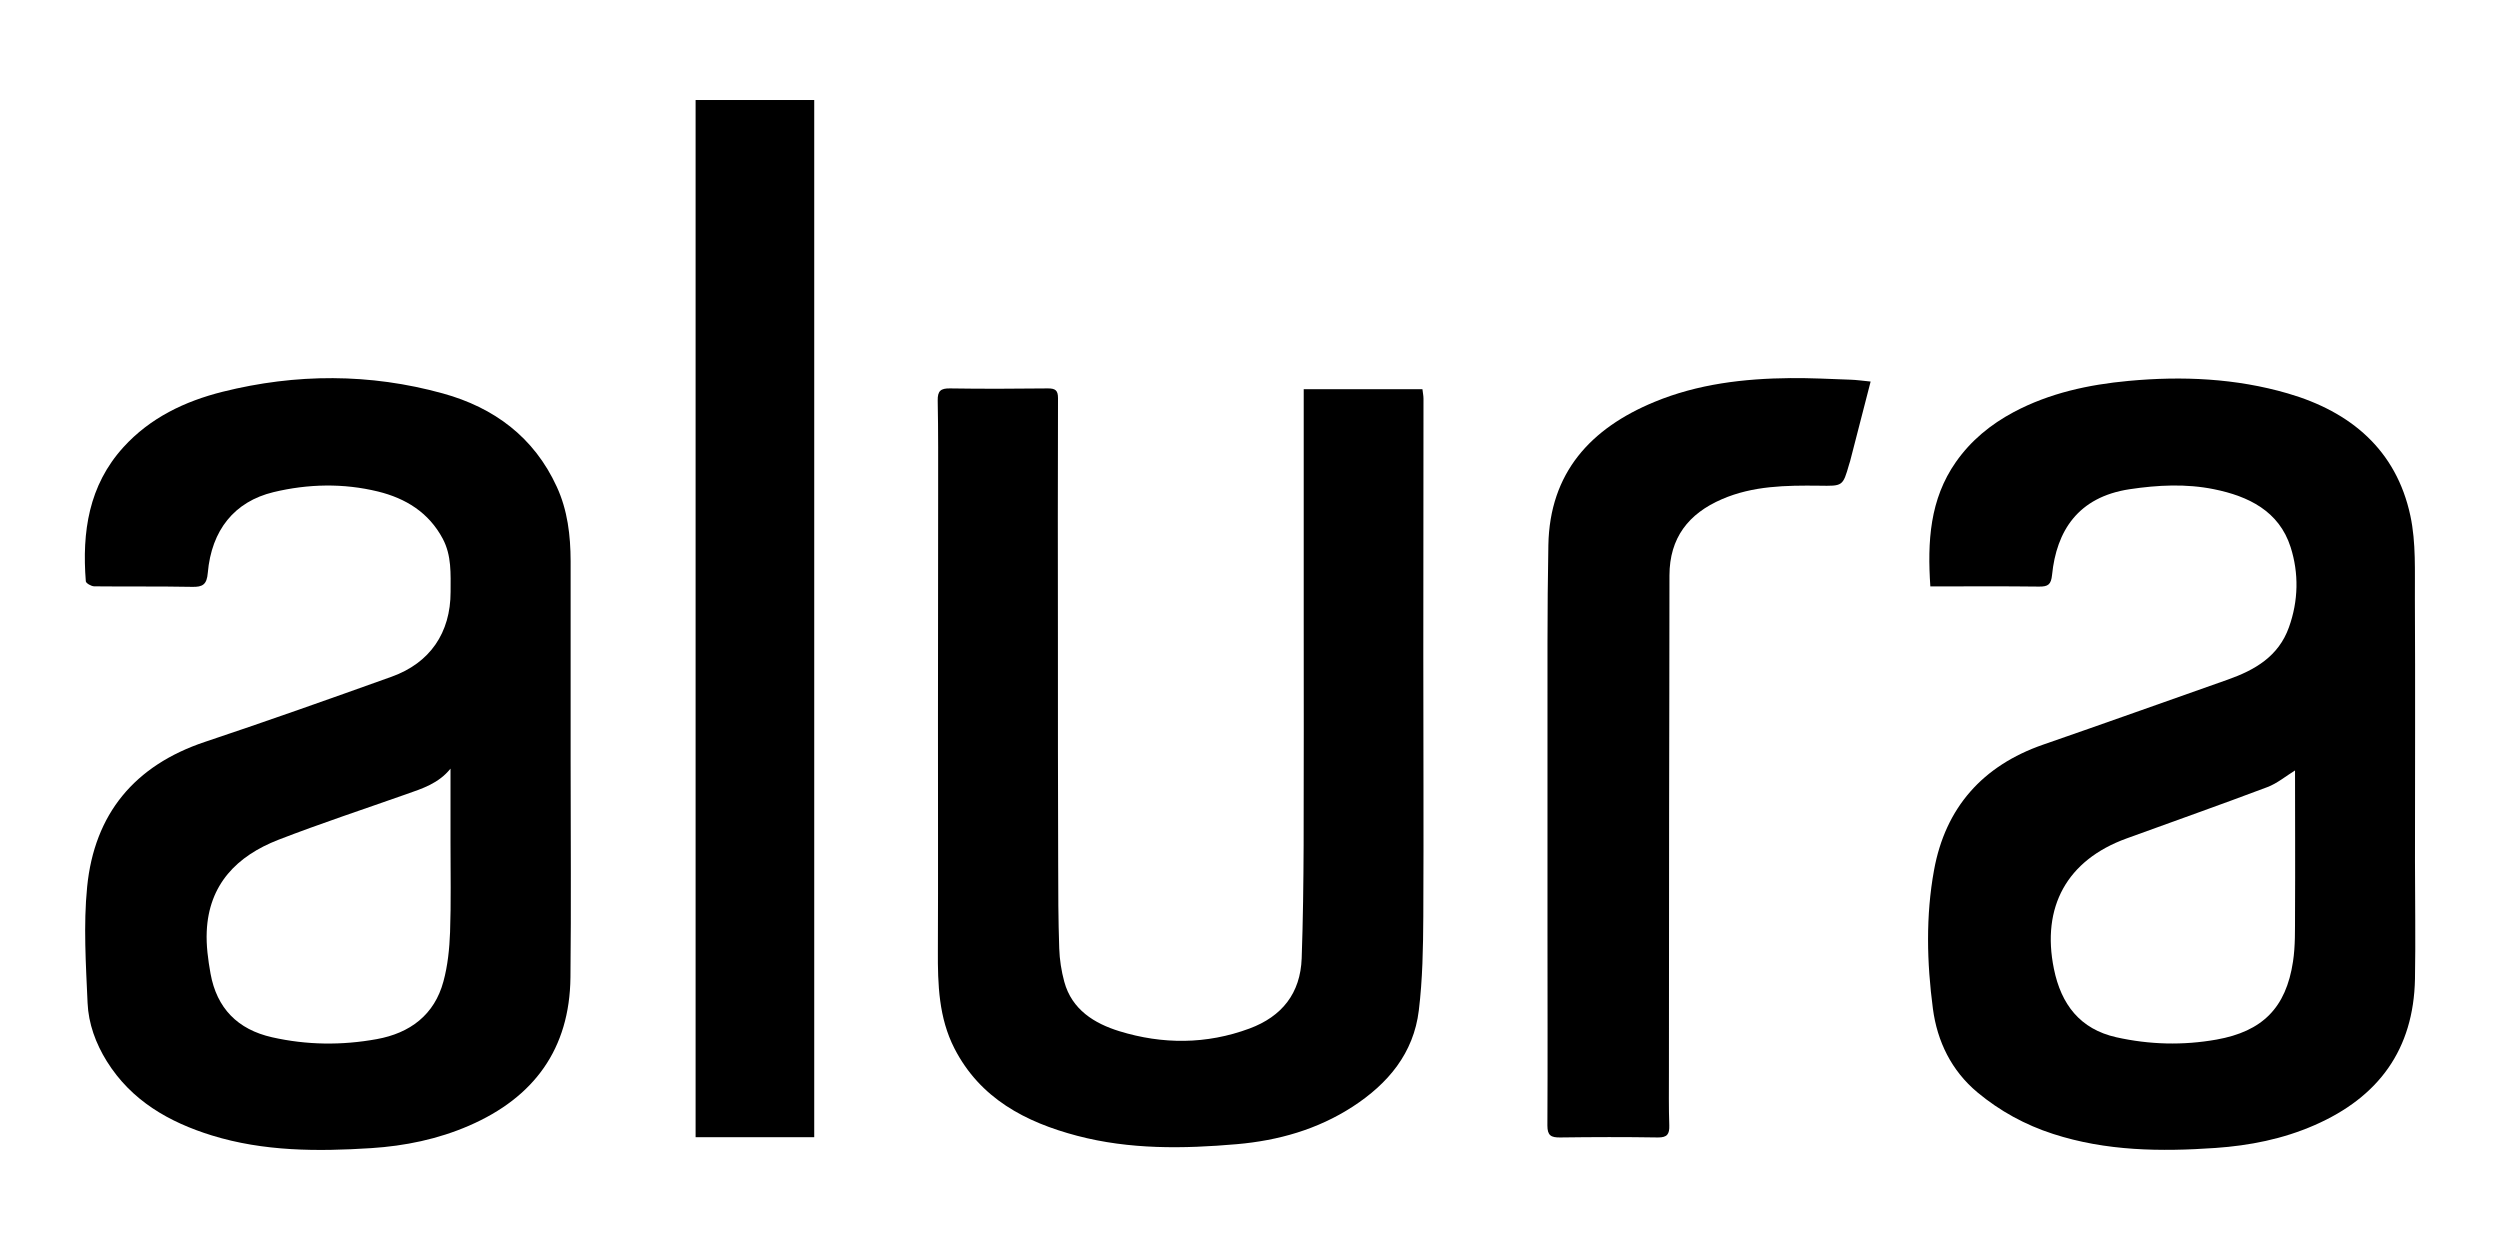 <?xml version="1.0" encoding="UTF-8"?>
<svg id="logo_alura" data-name="logo_alura" xmlns="http://www.w3.org/2000/svg" version="1.1" viewBox="0 0 283.46 141.73">
  <defs>
    <style>
      .cls-1 {
        fill: currentColor; /* Usar currentColor para heredar el color del CSS */
        stroke-width: 0px;
      }
    </style>
  </defs>
  <path class="cls-1" d="M218.87,66.5c-.34-5.1-.07-9.88,2.9-14.12,1.71-2.44,3.94-4.26,6.56-5.66,4.07-2.16,8.48-3.11,13-3.53,6.1-.57,12.18-.3,18.08,1.42,7.11,2.07,12.29,6.39,13.89,13.88.65,3.05.49,6.3.51,9.45.05,9.91.01,19.81.01,29.72,0,4.44.08,8.88,0,13.32-.15,8.02-4.13,13.43-11.4,16.6-3.59,1.57-7.35,2.31-11.22,2.58-6.22.43-12.4.36-18.41-1.59-3.16-1.02-6.05-2.6-8.59-4.72-2.93-2.45-4.55-5.76-5.04-9.48-.69-5.23-.82-10.53.13-15.72,1.29-7.08,5.51-11.84,12.37-14.22,6.99-2.42,13.95-4.91,20.93-7.37,3.08-1.09,5.76-2.63,6.94-5.94,1.08-3.01,1.13-6.12.19-9.08-1.31-4.1-4.79-5.78-8.69-6.57-3.16-.64-6.37-.48-9.57,0-5.87.89-8.29,4.75-8.79,9.71-.11,1.1-.45,1.34-1.47,1.33-4.06-.05-8.12-.02-12.32-.02ZM260.23,87.35c-1.07.66-2.04,1.48-3.16,1.9-5.3,2-10.64,3.88-15.96,5.82-6.75,2.45-9.66,7.76-8.23,14.78.82,4.04,2.97,6.84,7.08,7.76,3.76.84,7.56.94,11.37.26,5.19-.93,7.87-3.59,8.66-8.84.27-1.77.22-3.6.23-5.4.03-5.5,0-11,0-16.28Z"/>
  <path class="cls-1" d="M64.7,86.41c0,8.14.07,16.27-.02,24.41-.09,8.1-4.11,13.61-11.49,16.81-3.55,1.54-7.26,2.3-11.1,2.55-6.09.39-12.18.38-18.07-1.44-4.84-1.5-9.12-3.93-11.91-8.41-1.26-2.03-2.08-4.27-2.18-6.61-.19-4.38-.48-8.82-.05-13.16.82-8.27,5.37-13.77,13.35-16.44,7.09-2.37,14.14-4.87,21.17-7.39,4.35-1.56,6.69-4.98,6.69-9.62,0-2.04.13-4.11-.89-6.03-1.59-2.98-4.21-4.58-7.34-5.35-3.93-.96-7.93-.87-11.85.07-4.43,1.07-7.03,4.3-7.45,9.15-.11,1.32-.57,1.62-1.78,1.59-3.7-.07-7.39-.02-11.09-.06-.34,0-.94-.35-.96-.57-.44-5.58.32-10.86,4.26-15.2,3.03-3.34,6.98-5.22,11.25-6.29,8.32-2.08,16.7-2.1,24.98.19,5.79,1.6,10.33,4.95,12.91,10.58,1.23,2.67,1.56,5.52,1.57,8.42.01,7.6,0,15.2,0,22.81ZM51.08,87.15c-1.36,1.69-3.2,2.26-5.02,2.9-4.84,1.71-9.72,3.32-14.5,5.17-4.7,1.83-7.89,5.05-8.12,10.4-.07,1.58.15,3.2.43,4.77.71,3.93,3.08,6.34,6.98,7.22,3.94.89,7.91.93,11.87.21,3.76-.68,6.54-2.74,7.56-6.55.49-1.8.68-3.71.75-5.58.12-3.37.05-6.74.05-10.11,0-2.81,0-5.62,0-8.43Z"/>
  <path class="cls-1" d="M147.81,44.13h13.47c.04.37.12.72.12,1.06,0,9.7-.02,19.4-.02,29.1,0,9.87.05,19.73,0,29.6-.02,3.56-.08,7.15-.51,10.68-.59,4.85-3.48,8.3-7.5,10.91-4,2.59-8.44,3.84-13.11,4.25-6.08.53-12.17.62-18.13-.95-5.85-1.54-11-4.23-13.91-9.9-1.78-3.47-1.9-7.26-1.88-11.07.04-8.71,0-17.43.01-26.14,0-8.55.02-17.1.02-25.65,0-3.53.02-7.07-.05-10.6-.02-1.1.34-1.4,1.41-1.38,3.7.06,7.4.04,11.09,0,.84,0,1.14.22,1.14,1.1-.03,9.04-.02,18.08-.01,27.13,0,8.55,0,17.1.03,25.65,0,3.21.01,6.41.12,9.62.04,1.26.24,2.55.57,3.77.86,3.18,3.43,4.74,6.24,5.61,4.9,1.51,9.88,1.51,14.76-.3,3.69-1.37,5.78-4,5.92-7.97.15-4.27.2-8.54.22-12.82.03-8.63.01-17.26.01-25.89,0-8.14,0-16.28,0-24.41,0-.4,0-.81,0-1.38Z"/>
  <path class="cls-1" d="M78.87,11.34h13.45v117.6h-13.45V11.34Z"/>
  <path class="cls-1" d="M212.1,43.26c-.82,3.17-1.57,6.1-2.33,9.04-.03.12-.07.24-.11.35-.72,2.51-.72,2.46-3.41,2.42-3.74-.04-7.48,0-11.01,1.53-3.8,1.64-5.94,4.39-5.95,8.64,0,8.91-.03,17.83-.04,26.74-.01,9.86-.02,19.72-.02,29.58,0,2.01-.03,4.03.04,6.04.03.98-.22,1.38-1.29,1.37-3.69-.06-7.39-.05-11.09,0-1.03.01-1.44-.22-1.44-1.35.04-7.35.01-14.71.01-22.06,0-7.23-.01-14.46,0-21.69.01-7.35-.04-14.71.1-22.06.15-8.21,4.79-13.25,12.03-16.24,4.93-2.04,10.15-2.65,15.43-2.7,2.26-.02,4.51.1,6.77.18.69.02,1.37.12,2.29.21Z"/>
</svg>